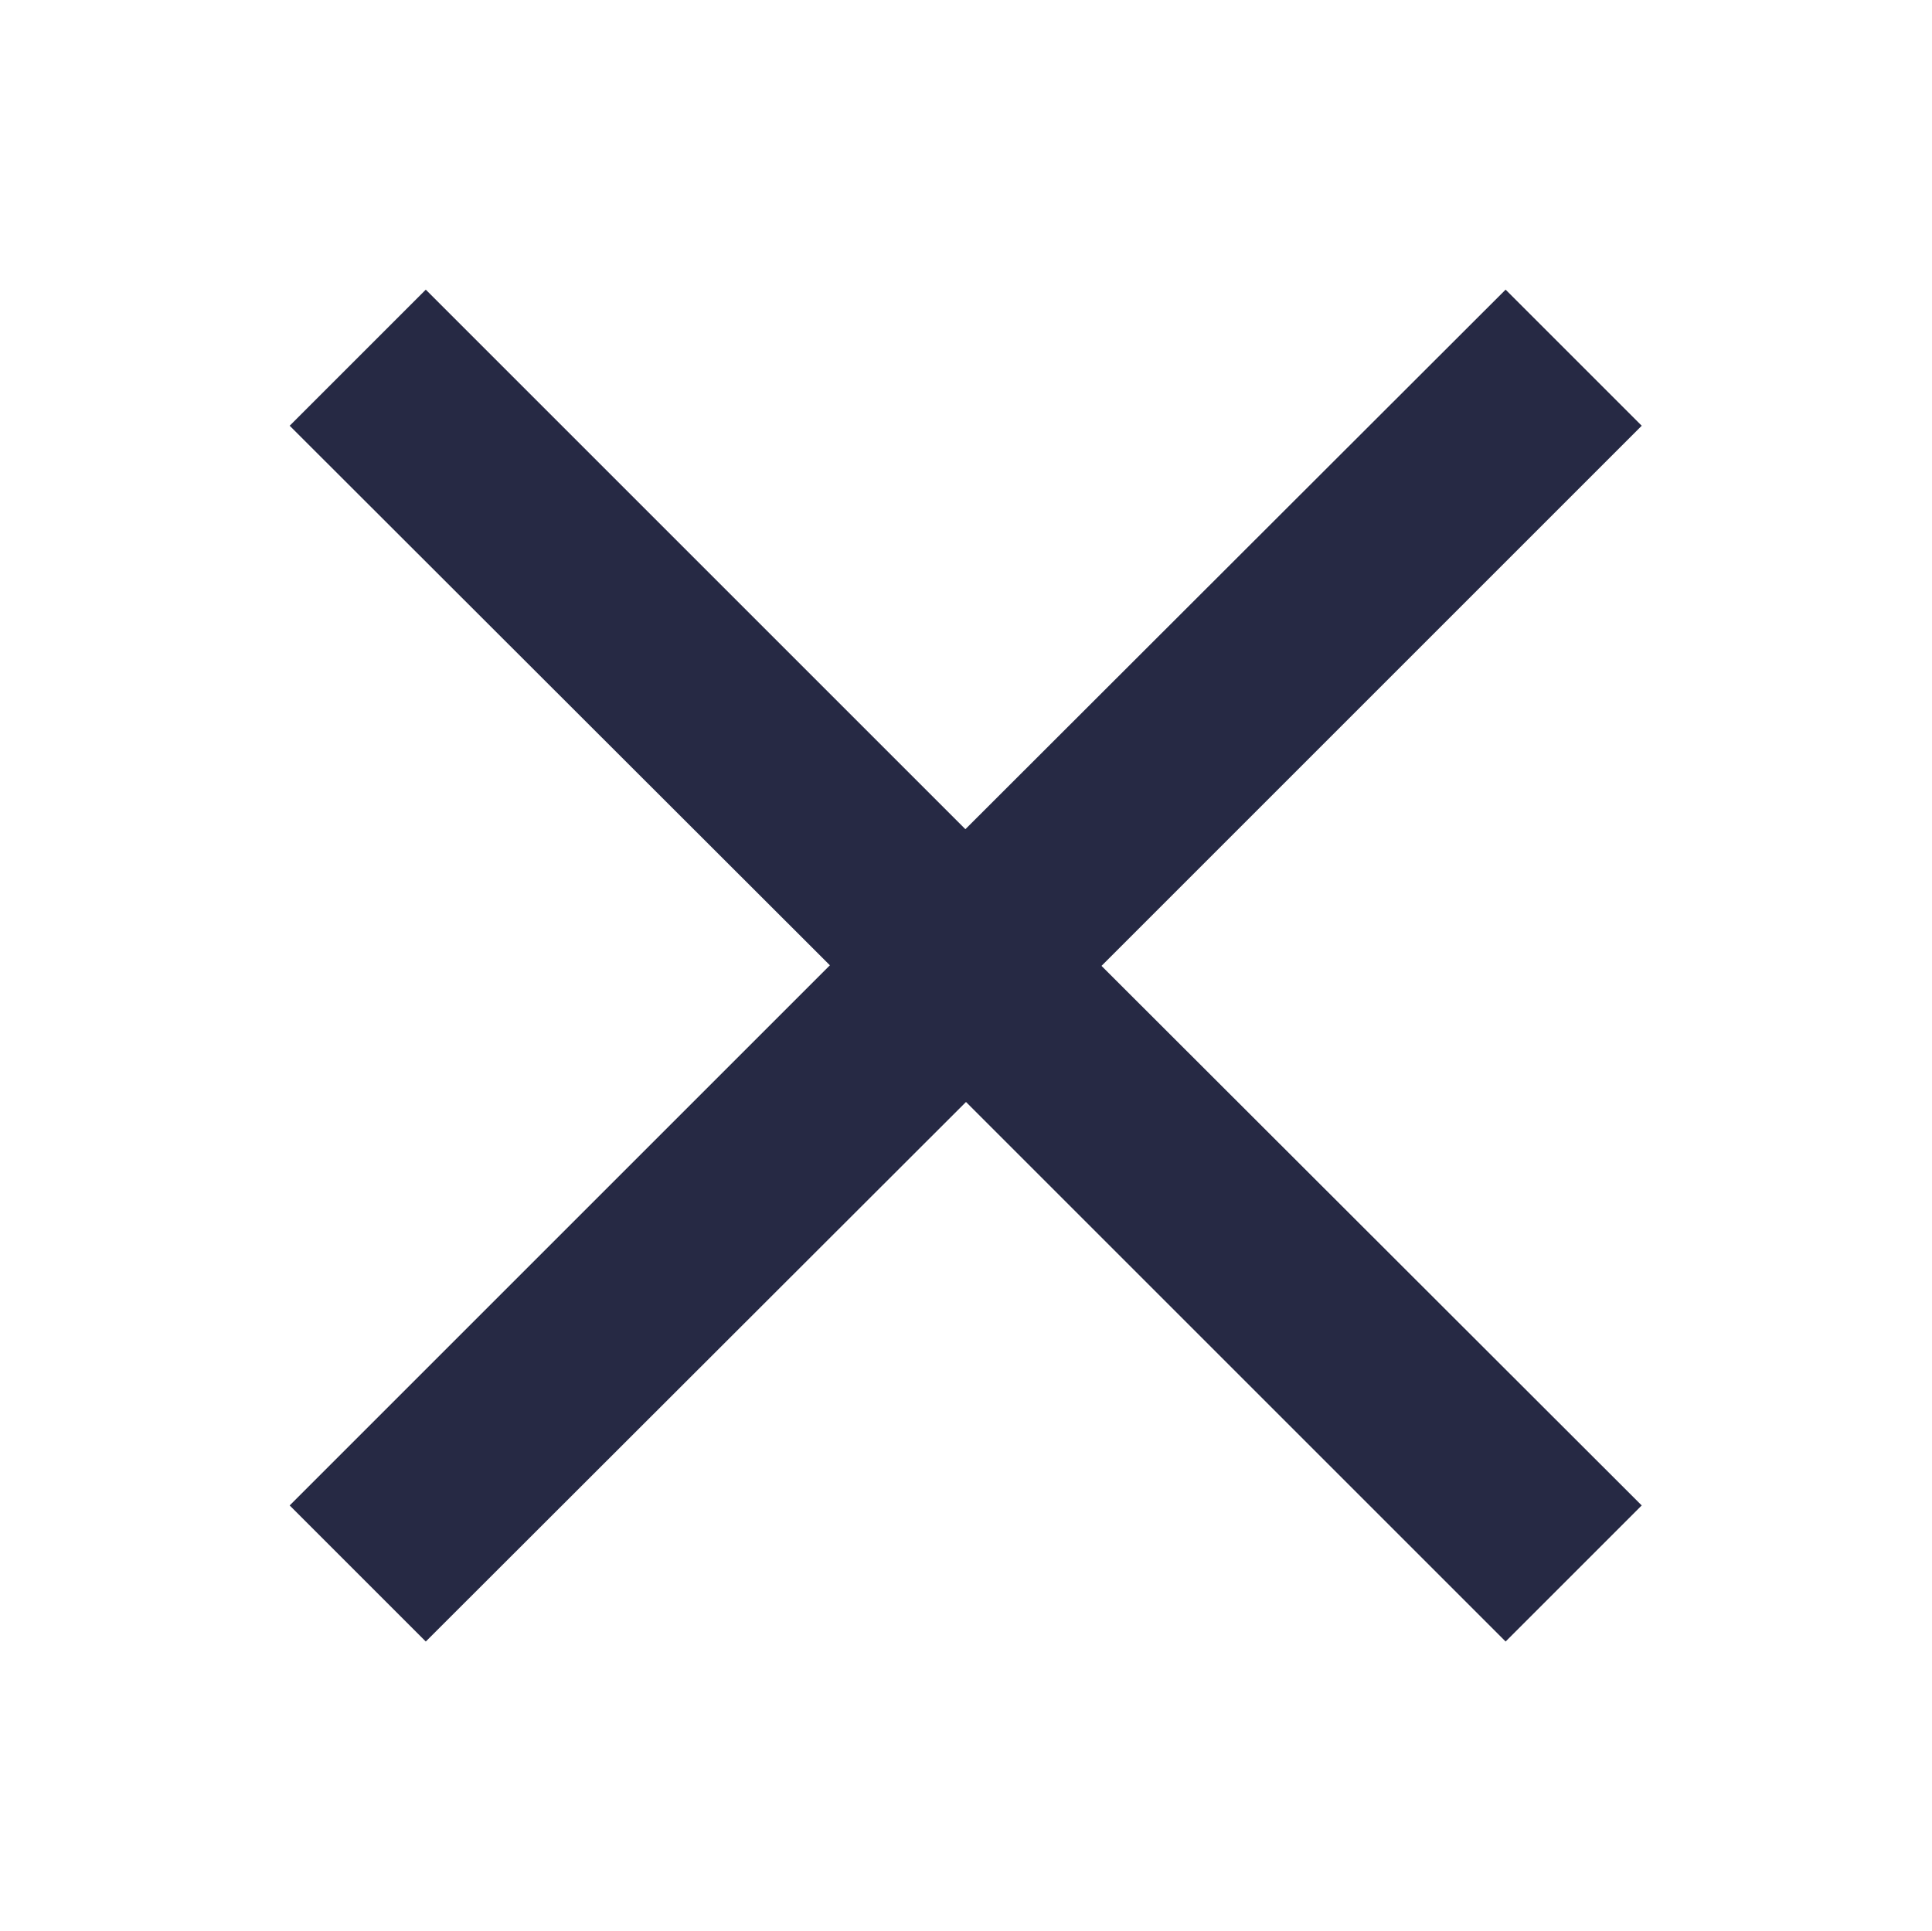 <?xml version="1.0" encoding="utf-8"?>
<!-- Generator: Adobe Illustrator 25.2.1, SVG Export Plug-In . SVG Version: 6.00 Build 0)  -->
<svg version="1.1" id="Capa_1" xmlns="http://www.w3.org/2000/svg" xmlns:xlink="http://www.w3.org/1999/xlink" x="0px" y="0px"
	 viewBox="0 0 32.08 32.07" style="enable-background:new 0 0 32.08 32.07;" xml:space="preserve">
<style type="text/css">
	.st0{fill:#777777;}
	.st1{fill:#FFFFFF;}
	.st2{fill:#F6F8F9;}
	.st3{fill:none;stroke:#707070;}
	.st4{fill:#6E6E6E;}
	.st5{opacity:0.9;fill:#FFFFFF;enable-background:new    ;}
	.st6{fill:#272944;}
	.st7{fill:#62B883;}
	.st8{fill:none;stroke:#62B883;stroke-width:5;}
	.st9{fill:none;stroke:#00B3DC;stroke-width:2;}
	.st10{fill:url(#);}
	.st11{clip-path:url(#SVGID_2_);}
	.st12{fill:url(#Rectangle_6_6_);}
	.st13{fill:url(#Path_57_6_);}
	.st14{fill:url(#Rectangle_7_6_);}
	.st15{fill:url(#Path_58_6_);}
	.st16{fill:#03B2DC;}
	.st17{fill:#6F6E6E;}
	.st18{fill:#3C63AB;}
	.st19{fill:#FBD016;}
	.st20{fill:#06579E;}
	.st21{fill:#D21E3F;}
	.st22{opacity:0.58;fill:none;stroke:#A5ADB4;enable-background:new    ;}
	.st23{clip-path:url(#SVGID_4_);}
	.st24{fill:#F6F7F9;}
	.st25{opacity:0.19;fill:#FFFFFF;enable-background:new    ;}
	.st26{fill:#FCEAE9;}
	.st27{fill:#EFF2F4;}
	.st28{fill:#E2E7EB;}
	.st29{fill:none;stroke:#CCCBCB;}
	.st30{fill:#262944;}
	.st31{fill:none;}
	.st32{fill:#CCCBCB;}
	.st33{fill:#00B3DC;}
	.st34{opacity:0.45;fill:#E42320;enable-background:new    ;}
	.st35{fill:#EE7F80;}
	.st36{fill:#E42320;}
	.st37{fill-rule:evenodd;clip-rule:evenodd;fill:#272944;}
	.st38{opacity:0.11;fill:#E95044;enable-background:new    ;}
	.st39{clip-path:url(#SVGID_6_);}
	.st40{fill:url(#Rectangle_6_7_);}
	.st41{fill:url(#Path_57_7_);}
	.st42{fill:url(#Rectangle_7_7_);}
	.st43{fill:url(#Path_58_7_);}
	.st44{clip-path:url(#SVGID_8_);}
	.st45{fill-rule:evenodd;clip-rule:evenodd;fill:#62B883;}
	.st46{clip-path:url(#SVGID_10_);}
	.st47{fill:url(#Rectangle_6_8_);}
	.st48{fill:url(#Path_57_8_);}
	.st49{fill:url(#Rectangle_7_8_);}
	.st50{fill:url(#Path_58_8_);}
	.st51{clip-path:url(#SVGID_12_);}
	.st52{fill:#E95044;}
	.st53{fill:#41D78C;}
	.st54{fill:none;stroke:#CCCCCC;}
	.st55{fill:#666666;}
	.st56{opacity:0.8;}
	.st57{opacity:0.75;fill:#41D78C;enable-background:new    ;}
	.st58{opacity:0.5;fill:#41D78C;enable-background:new    ;}
	.st59{fill-rule:evenodd;clip-rule:evenodd;fill:#41D78C;}
	.st60{fill:none;stroke:#41D78C;stroke-width:2;}
	.st61{opacity:0.39;fill:#FF0000;enable-background:new    ;}
	.st62{fill:#FF9C9C;}
	.st63{fill:none;stroke:#0DB4DC;stroke-width:2;}
	.st64{fill:#FFA2A2;}
	.st65{fill:#FFFFFF;stroke:#0DB4DC;stroke-width:2;}
	.st66{clip-path:url(#SVGID_14_);}
	.st67{clip-path:url(#SVGID_16_);}
	.st68{opacity:0.898;fill:none;stroke:#CCCCCC;stroke-miterlimit:10;enable-background:new    ;}
	.st69{opacity:0.898;fill:#FFFFFF;stroke:#CCCCCC;enable-background:new    ;}
	.st70{fill:url(#Path_24603_3_);}
	.st71{fill:url(#Path_24607_3_);}
	.st72{fill:url(#Path_24609_3_);}
	.st73{opacity:0.5;fill:#41D78C;}
	.st74{fill:#FF0000;}
	.st75{opacity:0.15;fill:#262944;}
	.st76{opacity:0.5;fill:none;stroke:#41D78C;stroke-miterlimit:10;}
	.st77{fill:none;stroke:#FF0000;stroke-miterlimit:10;}
	.st78{opacity:0.5;fill:#FFFFFF;}
	.st79{fill:#CCCCCC;}
	.st80{opacity:0.25;fill:#FFFFFF;}
	.st81{fill:#F54E41;}
	.st82{fill:#2240EF;}
	.st83{fill:#F0F2F4;}
	.st84{fill:none;stroke:#BEC8D2;}
	.st85{fill:#20A861;}
	.st86{fill:url(#Path_24853_1_);}
	.st87{fill:url(#Path_24852_1_);}
	.st88{fill:url(#Path_24865_1_);}
	.st89{fill:#CCF0F8;}
	.st90{fill-rule:evenodd;clip-rule:evenodd;fill:url(#Path_24778_2_);}
	.st91{fill:url(#Trazado_1691_6_);}
	.st92{fill:url(#Path_24928_2_);}
	.st93{fill:url(#Path_24929_2_);}
	.st94{fill:#2B323D;}
	.st95{opacity:0.349;fill:#BEC8D2;enable-background:new    ;}
	.st96{opacity:0.349;fill:#F6F7F9;enable-background:new    ;}
	.st97{clip-path:url(#SVGID_18_);}
	.st98{clip-path:url(#SVGID_20_);}
	.st99{opacity:0.898;fill:none;stroke:#CCCCCC;enable-background:new    ;}
	.st100{fill:#D5F4E6;}
	.st101{clip-path:url(#SVGID_22_);}
	.st102{clip-path:url(#SVGID_24_);}
	.st103{clip-path:url(#SVGID_26_);}
	.st104{fill:url(#Trazado_1691_7_);}
	.st105{fill:url(#Trazado_1692_5_);}
	.st106{fill:url(#SVGID_27_);}
	.st107{fill:url(#SVGID_28_);}
	.st108{fill:url(#SVGID_29_);}
	.st109{fill:url(#Path_24915_1_);}
	.st110{fill:url(#Path_24916_1_);}
	.st111{fill:url(#Path_24917_1_);}
	.st112{fill:url(#Path_24918_1_);}
	.st113{fill:url(#SVGID_30_);}
	.st114{fill:url(#SVGID_31_);}
	.st115{fill:url(#SVGID_32_);}
	.st116{fill:#F9F9F9;}
	.st117{fill:#00B4DC;}
	.st118{fill:#ED1111;}
	.st119{fill:#FED064;}
	.st120{fill:#C98802;}
	.st121{fill:#FCD5D3;}
	.st122{fill:none;stroke:#41D78C;stroke-width:5;}
	.st123{fill:none;stroke:#00B4DC;stroke-width:2;}
	.st124{clip-path:url(#SVGID_34_);}
	.st125{fill:url(#Rectangle_6_9_);}
	.st126{fill:url(#Path_57_9_);}
	.st127{fill:url(#Rectangle_7_9_);}
	.st128{fill:url(#Path_58_9_);}
	.st129{fill:#0DB3DC;}
	.st130{fill:#3366CC;}
	.st131{fill:#FBD015;}
	.st132{fill:#05569E;}
	.st133{fill:#D11F3E;}
	.st134{opacity:0.58;fill:none;stroke:#A6ADB4;enable-background:new    ;}
	.st135{clip-path:url(#SVGID_36_);}
	.st136{fill:none;stroke:#F54E41;stroke-width:2;}
	.st137{clip-path:url(#SVGID_38_);}
	.st138{clip-path:url(#SVGID_40_);}
	.st139{clip-path:url(#SVGID_42_);}
	.st140{fill:url(#Rectangle_6_10_);}
	.st141{fill:url(#Path_57_10_);}
	.st142{fill:url(#Rectangle_7_10_);}
	.st143{fill:url(#Path_58_10_);}
	.st144{clip-path:url(#SVGID_44_);}
	.st145{clip-path:url(#SVGID_46_);}
	.st146{clip-path:url(#SVGID_48_);}
	.st147{clip-path:url(#SVGID_50_);}
	.st148{fill:#FFFFFF;stroke:#0DB4DC;stroke-width:2;stroke-miterlimit:10;}
	.st149{fill:url(#Path_24603_4_);}
	.st150{fill:url(#Path_24607_4_);}
	.st151{fill:url(#Path_24609_4_);}
	.st152{fill-rule:evenodd;clip-rule:evenodd;fill:#262944;}
	.st153{fill:url(#Path_24603_5_);}
	.st154{fill:url(#Path_24607_5_);}
	.st155{fill:url(#Path_24609_5_);}
	.st156{clip-path:url(#SVGID_52_);}
	.st157{clip-path:url(#SVGID_54_);}
	.st158{clip-path:url(#SVGID_56_);}
	.st159{fill-rule:evenodd;clip-rule:evenodd;fill:url(#Path_24778_3_);}
	.st160{fill:url(#Trazado_1691_8_);}
	.st161{fill:url(#Trazado_1692_6_);}
	.st162{fill:url(#Trazado_1691_9_);}
	.st163{fill:url(#Trazado_1692_7_);}
	.st164{fill:#FBF0D7;}
	.st165{clip-path:url(#SVGID_58_);}
	.st166{clip-path:url(#SVGID_60_);}
	.st167{clip-path:url(#SVGID_62_);}
	.st168{clip-path:url(#SVGID_64_);}
	.st169{clip-path:url(#SVGID_66_);}
	.st170{clip-path:url(#SVGID_68_);}
	.st171{clip-path:url(#SVGID_70_);}
	.st172{clip-path:url(#SVGID_72_);}
	.st173{clip-path:url(#SVGID_74_);}
	.st174{clip-path:url(#SVGID_76_);}
	.st175{fill:url(#Rectangle_6_11_);}
	.st176{fill:url(#Path_57_11_);}
	.st177{fill:url(#Rectangle_7_11_);}
	.st178{fill:url(#Path_58_11_);}
	.st179{clip-path:url(#SVGID_78_);}
	.st180{fill:url(#Trazado_1691_10_);}
	.st181{fill:url(#Trazado_1692_8_);}
	.st182{fill:url(#peligro_11_);}
	.st183{fill:url(#peligro_12_);}
	.st184{fill:#FFFFFF;stroke:#CCCCCC;}
	.st185{fill:#F40C0C;}
	.st186{fill:url(#peligro_13_);}
	.st187{fill:url(#SVGID_79_);}
	.st188{fill:url(#SVGID_80_);}
	.st189{fill:#00AC57;}
	.st190{fill:url(#peligro_14_);}
	.st191{fill:url(#peligro_15_);}
	.st192{fill:url(#Trazado_1691_11_);}
	.st193{fill:url(#Trazado_1692_9_);}
	.st194{fill:url(#peligro_16_);}
</style>
<path id="Path_24885_9_" class="st30" d="M27.26,7.07L25,4.81l-8.97,8.96L7.07,4.81L4.81,7.07l8.97,8.96L4.81,25l2.26,2.26
	l8.97-8.96L25,27.26L27.26,25l-8.97-8.96L27.26,7.07z"/>
</svg>
